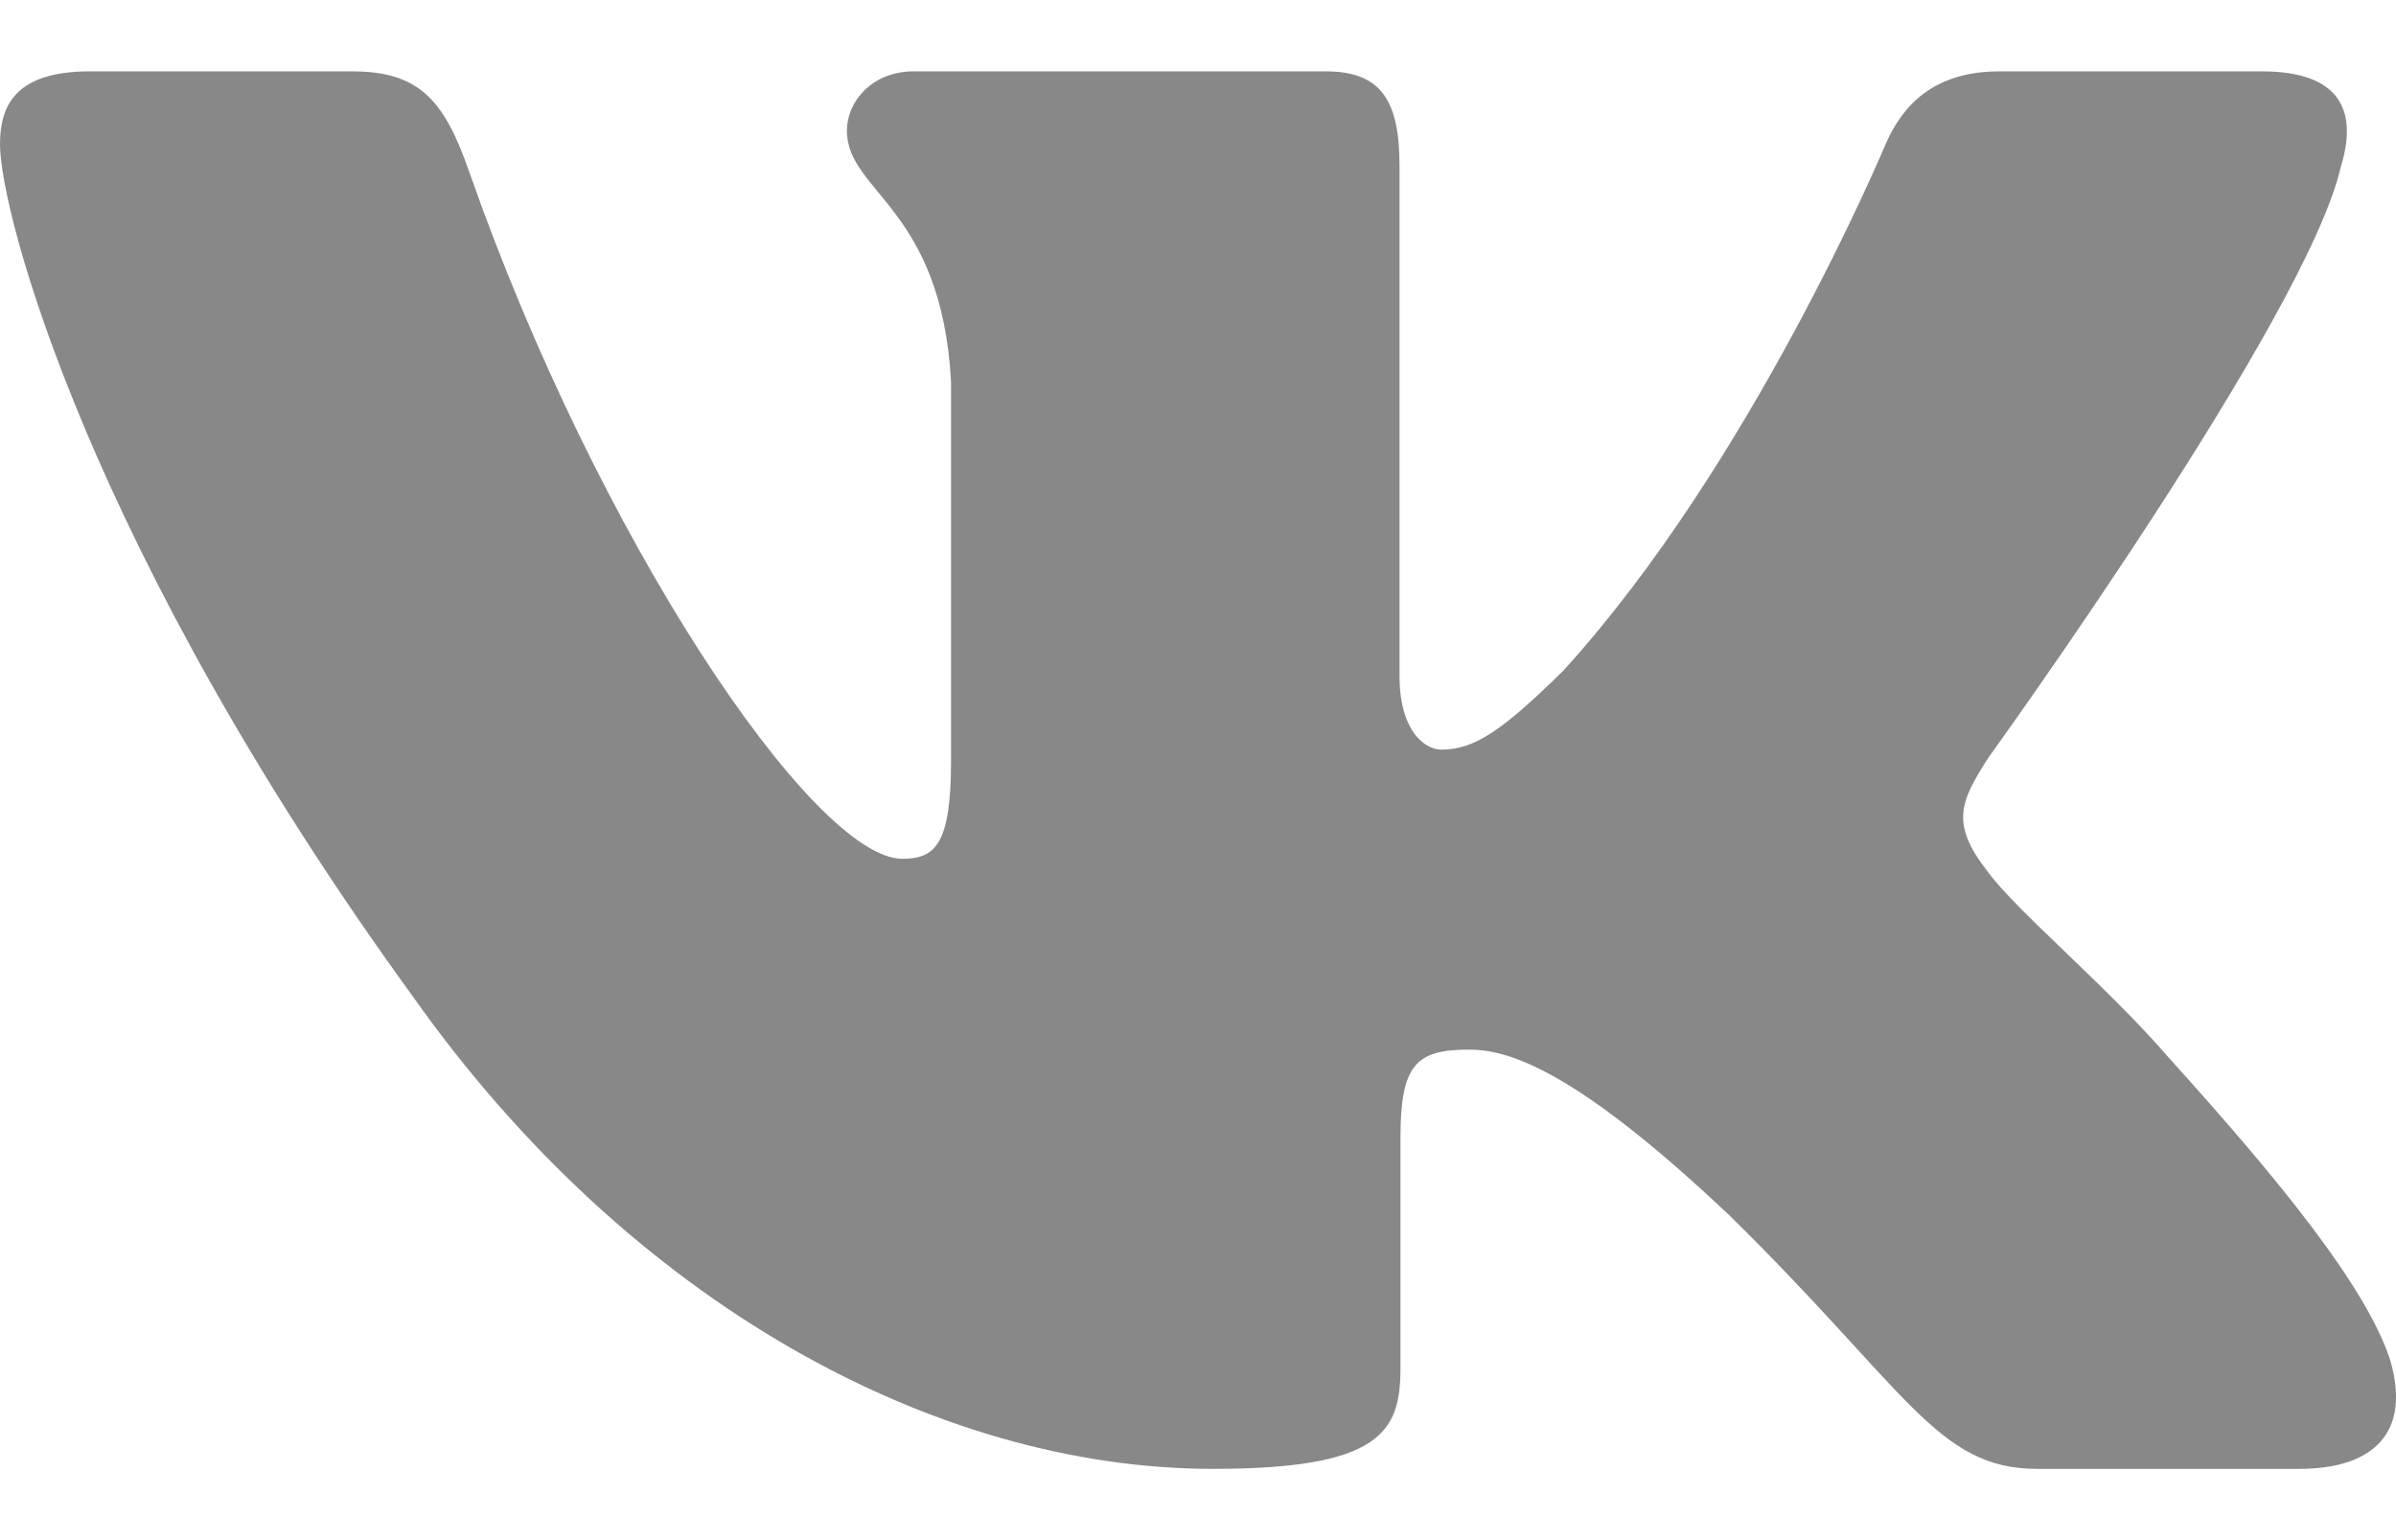 <svg width="28" height="18" viewBox="0 0 28 18" fill="none" xmlns="http://www.w3.org/2000/svg">
<path fill-rule="evenodd" clip-rule="evenodd" d="M27.358 1.94C27.552 1.303 27.358 0.834 26.431 0.834H23.368C22.589 0.834 22.23 1.239 22.035 1.686C22.035 1.686 20.477 5.414 18.271 7.836C17.557 8.539 17.233 8.761 16.843 8.761C16.648 8.761 16.355 8.539 16.355 7.9V1.94C16.355 1.175 16.141 0.834 15.492 0.834H10.676C10.19 0.834 9.897 1.189 9.897 1.526C9.897 2.25 11.001 2.418 11.114 4.458V8.889C11.114 9.86 10.935 10.037 10.546 10.037C9.507 10.037 6.981 6.29 5.482 2.004C5.192 1.17 4.898 0.834 4.115 0.834H1.05C0.175 0.834 0 1.239 0 1.686C0 2.481 1.038 6.434 4.836 11.662C7.367 15.232 10.932 17.167 14.178 17.167C16.126 17.167 16.366 16.738 16.366 15.997V13.299C16.366 12.439 16.55 12.267 17.168 12.267C17.622 12.267 18.401 12.491 20.218 14.212C22.295 16.253 22.637 17.167 23.806 17.167H26.868C27.743 17.167 28.182 16.738 27.93 15.889C27.652 15.044 26.661 13.818 25.346 12.363C24.632 11.535 23.561 10.642 23.235 10.195C22.782 9.622 22.911 9.367 23.235 8.857C23.235 8.857 26.969 3.693 27.357 1.94H27.358Z" fill="#888888"/>
</svg>
